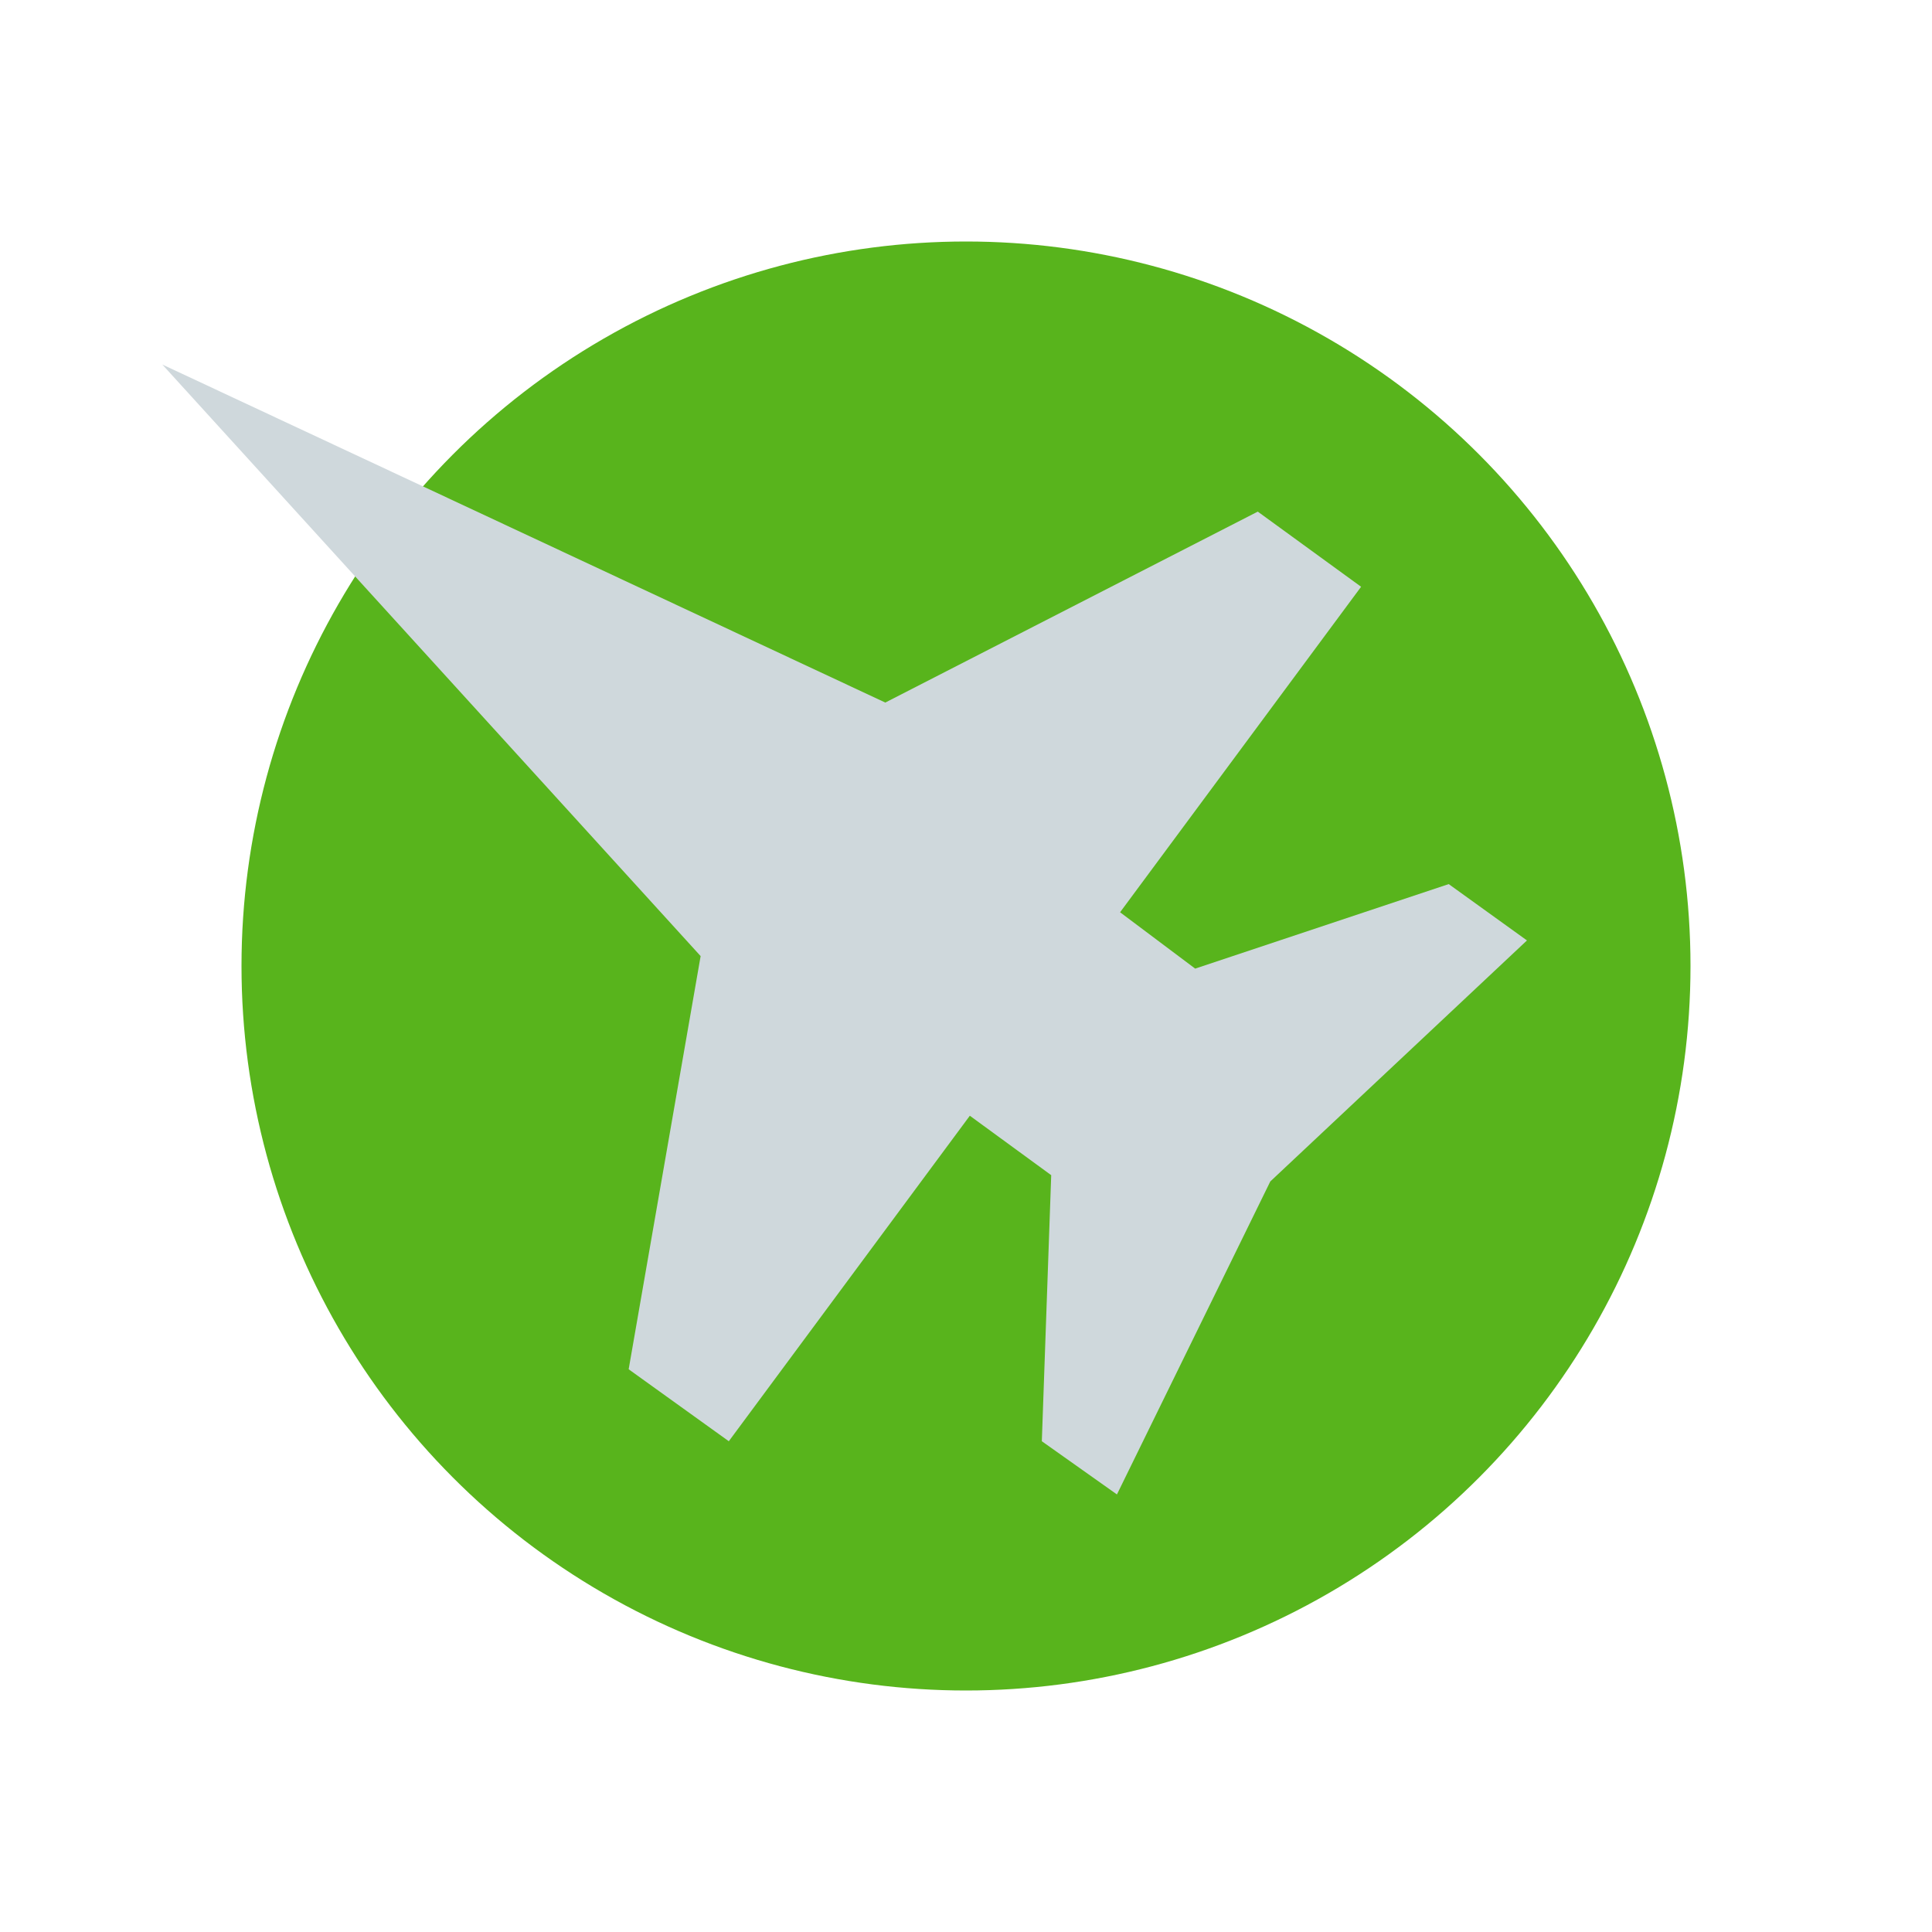 <svg xmlns="http://www.w3.org/2000/svg"  viewBox="0 0 48 48" width="48px" height="48px" baseProfile="basic"><circle cx="24" cy="24" r="18" fill="#58b41c"/><polygon fill="#cfd8dc" points="35.993,21.965 29.694,24.065 27.828,22.665 33.816,14.578 31.249,12.711 21.995,17.455 4.032,9.056 17.407,23.754 15.619,34.019 18.107,35.807 24.095,27.72 26.117,29.197 25.884,35.807 27.75,37.129 31.56,29.353 37.937,23.365"/></svg>